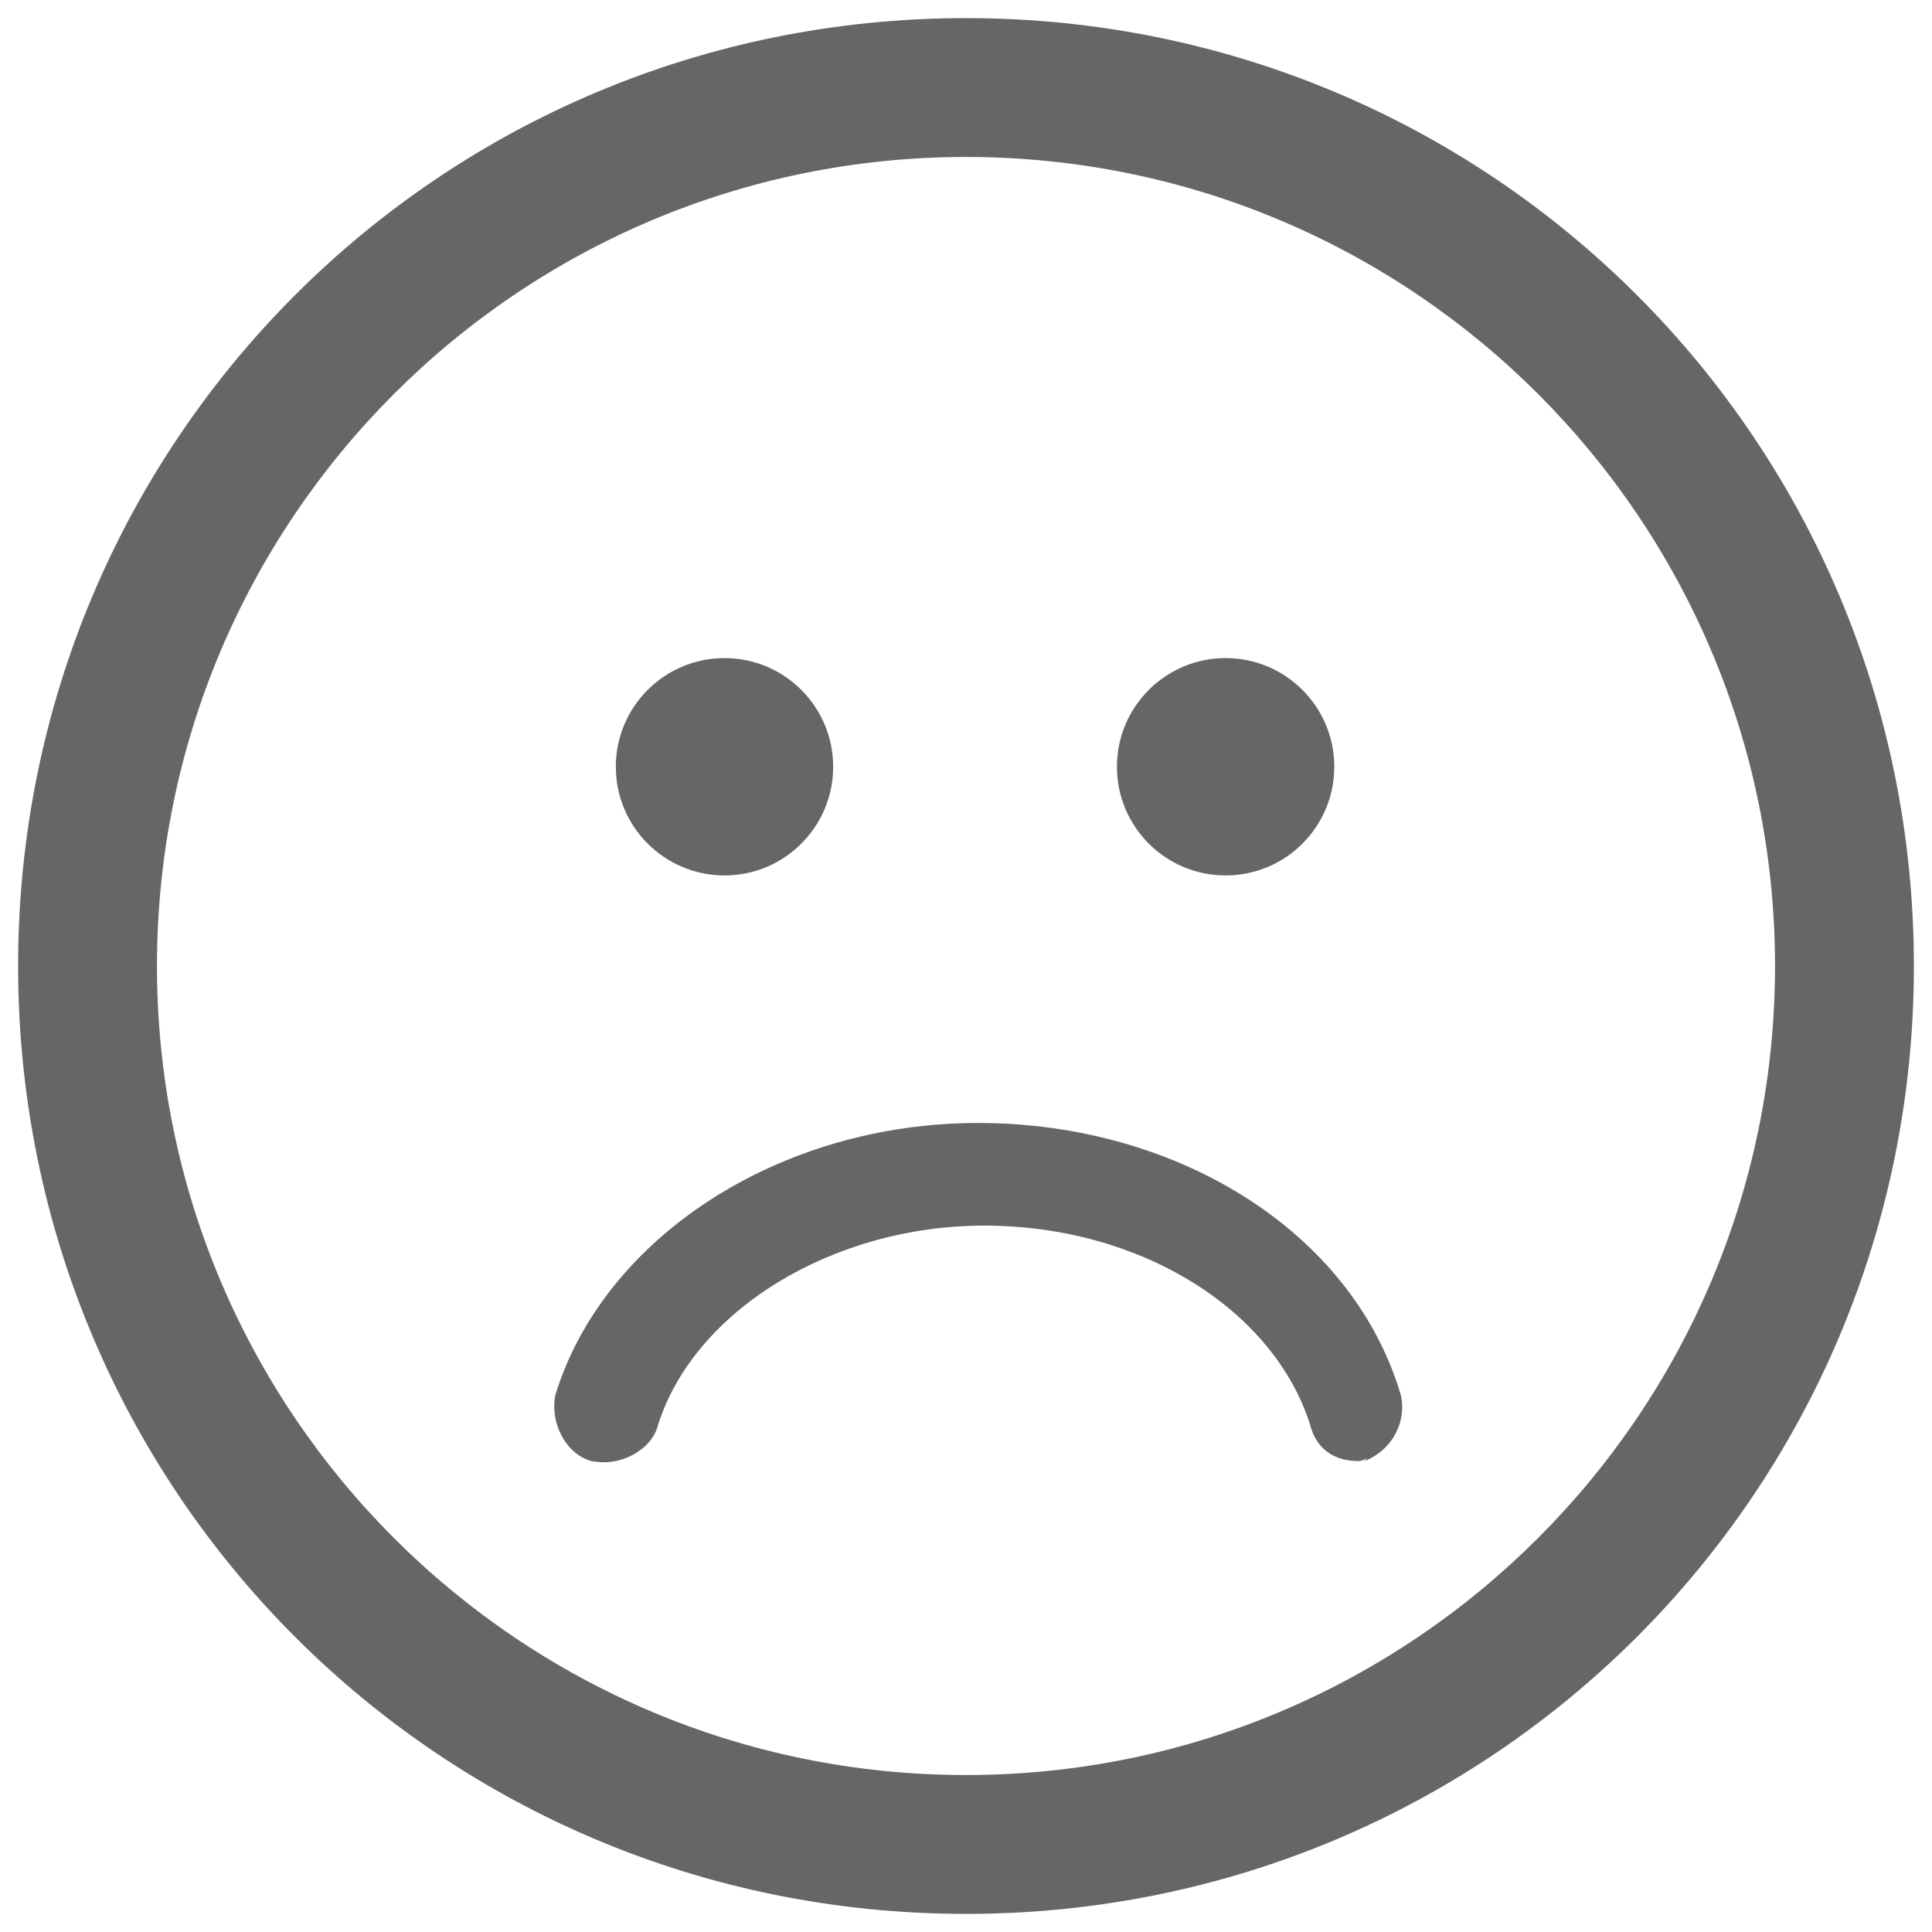 <svg xmlns="http://www.w3.org/2000/svg" version="1.1" class="staticContent" height="100%" width="100%"
     preserveAspectRatio="none" viewBox="0 0 32 32">

    <g id="Sad">
        <path fill="#666666" d="M16,0.3C7.3,0.3,0.3,7.3,0.3,16c0,8.7,7,15.7,15.7,15.7s15.7-7,15.7-15.7C31.7,7.3,24.7,0.3,16,0.3z
		M16,29.4c-7.4,0-13.4-6-13.4-13.4c0-7.4,6-13.4,13.4-13.4s13.4,6,13.4,13.4C29.4,23.4,23.4,29.4,16,29.4z"/>
        <circle fill="#666666" cx="12" cy="12.7" r="1.8"/>
        <circle fill="#666666" cx="20.3" cy="12.7" r="1.8"/>
        <path fill="#666666" d="M22.5,24.2c-0.4,0-0.7-0.2-0.8-0.6c-0.6-1.9-2.8-3.3-5.4-3.3c-2.5,0-4.8,1.4-5.4,3.3
		c-0.1,0.4-0.6,0.7-1.1,0.6c-0.4-0.1-0.7-0.6-0.6-1.1c0.8-2.6,3.7-4.5,7-4.5c3.3,0,6.2,1.8,7,4.5c0.1,0.4-0.1,0.9-0.6,1.1
		C22.7,24.1,22.6,24.2,22.5,24.2z"/>
    </g>

    <circle style="fill:none!important;stroke:none!important;pointer-events:all!important" cx="16" cy="16" r="15"/>
</svg>